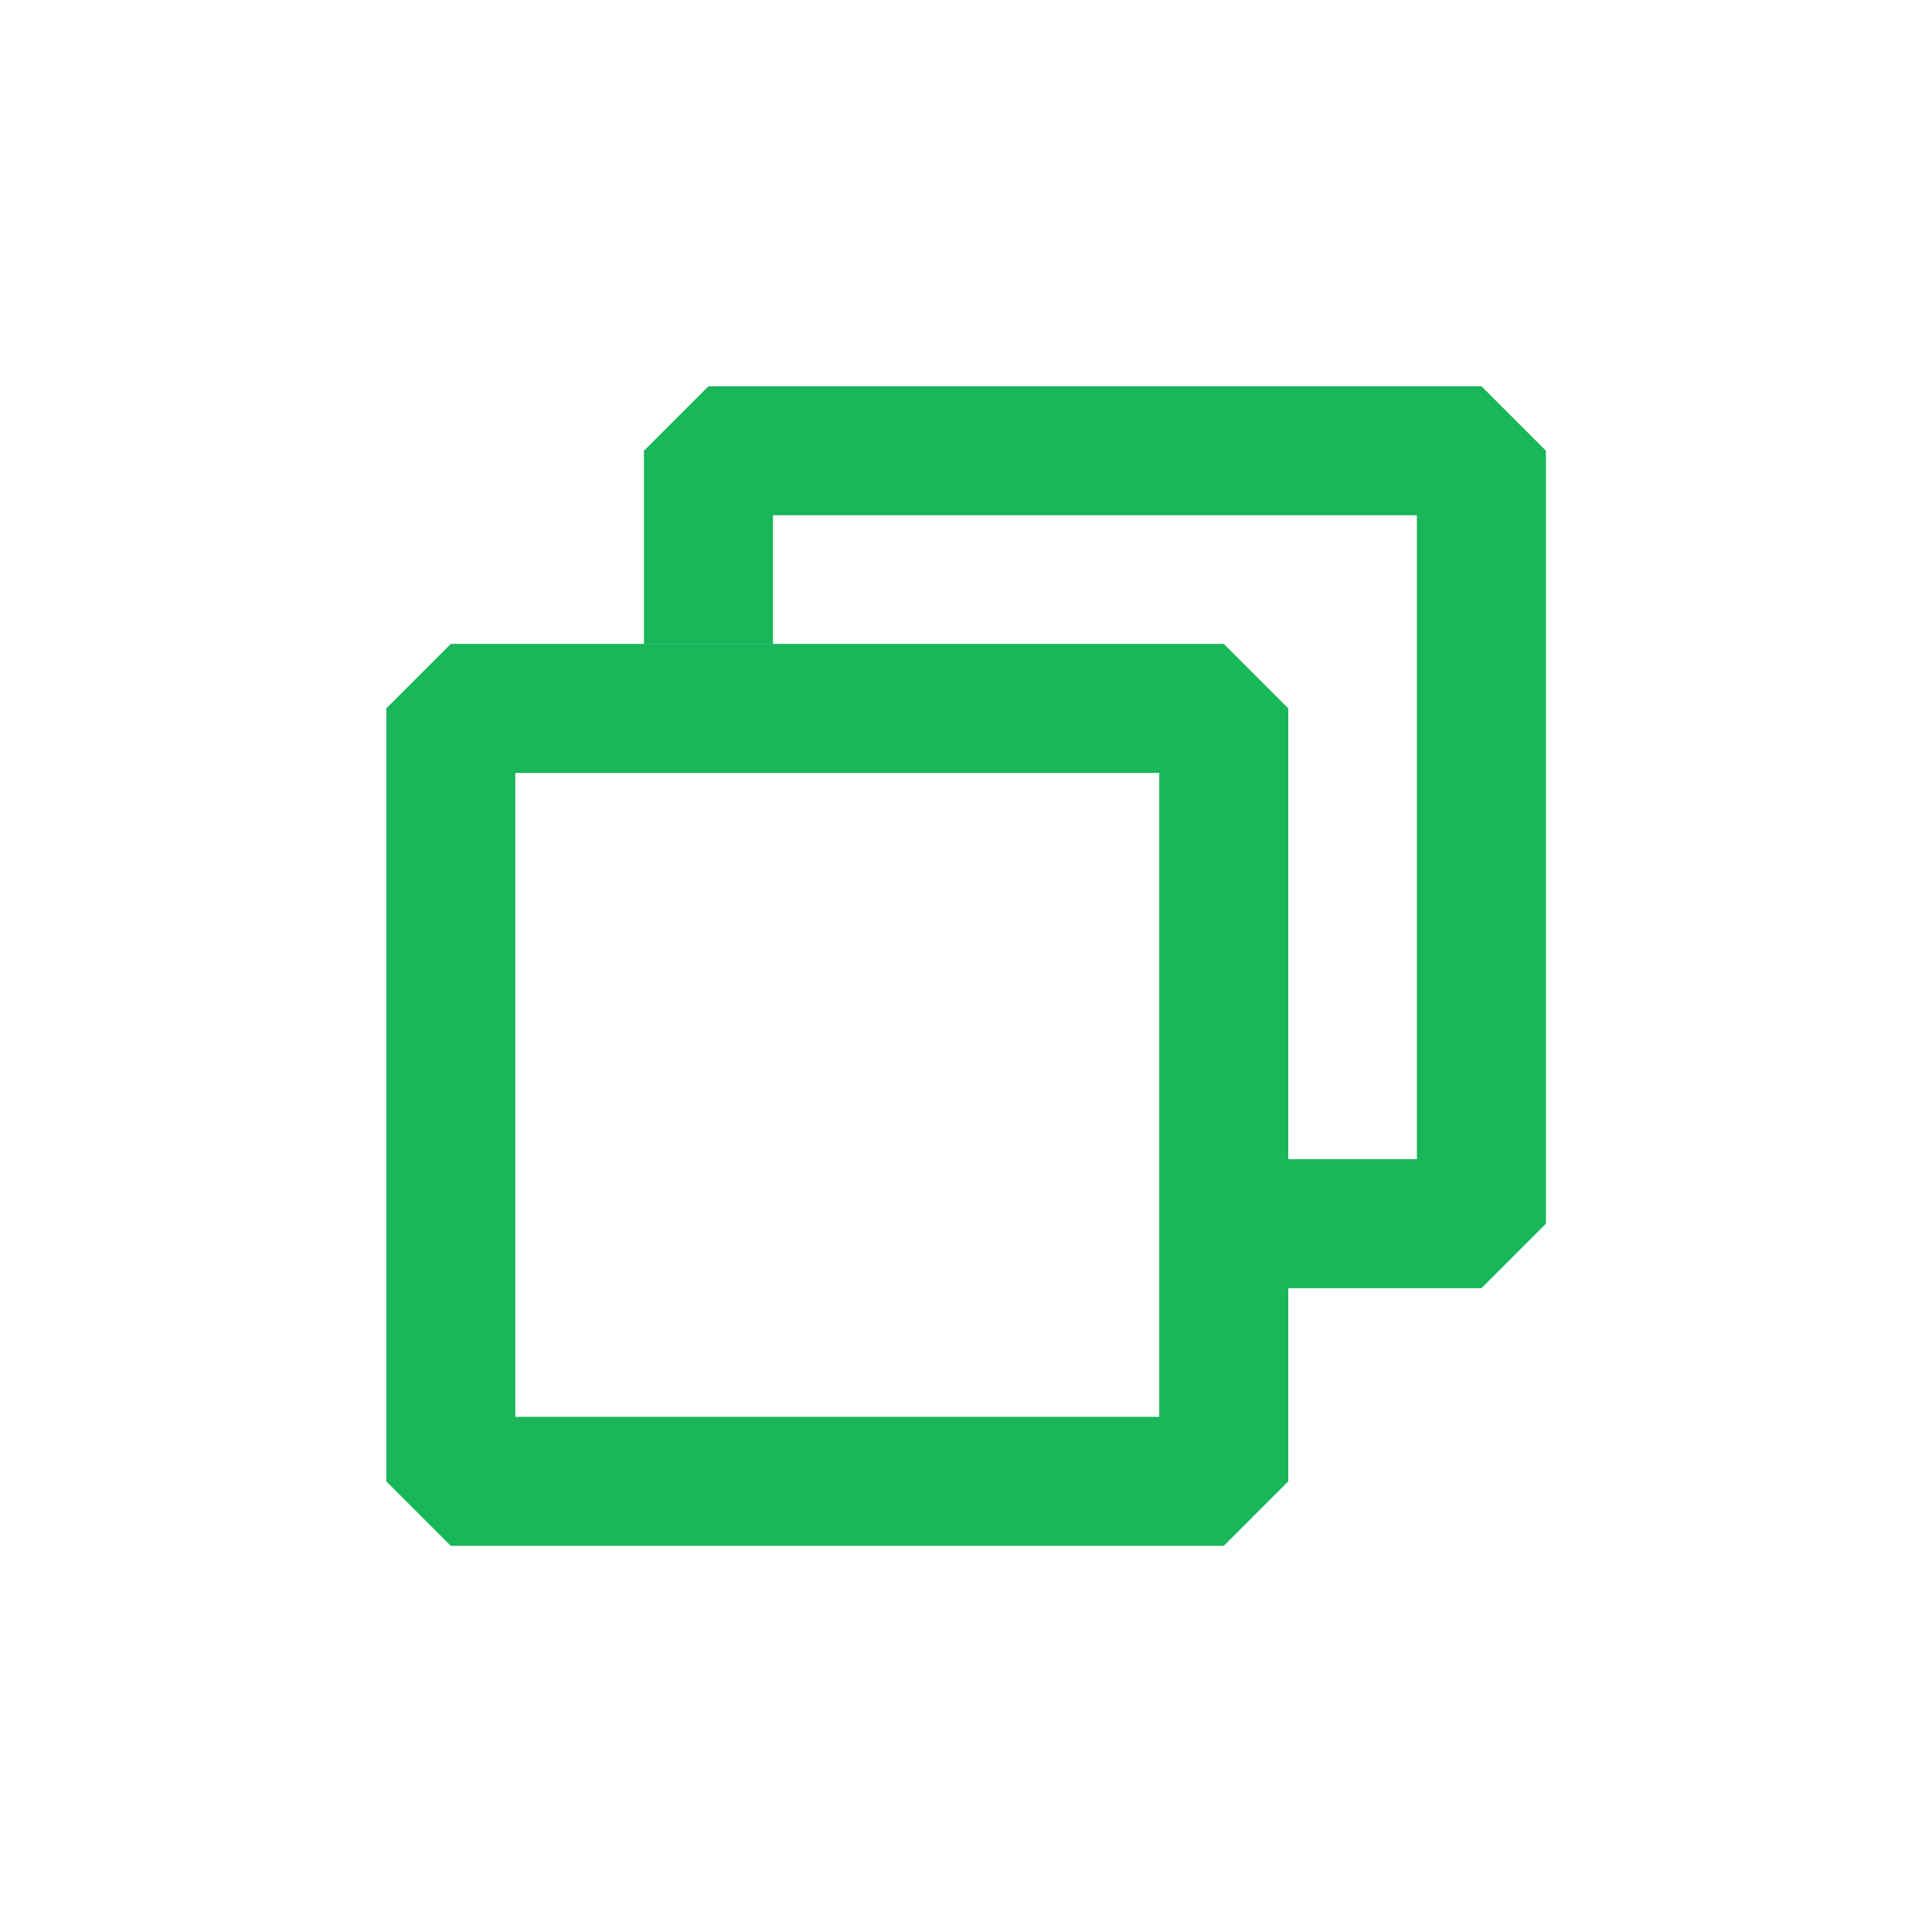 <?xml version='1.0' encoding='UTF-8' standalone='no'?>
<svg baseProfile="tiny" height="6.35mm" version="1.2" viewBox="0 0 30 30" width="6.35mm" xmlns="http://www.w3.org/2000/svg" xmlns:xlink="http://www.w3.org/1999/xlink">
    <style id="current-color-scheme" type="text/css">.ColorScheme-Text {color:#00ae49;}</style>
    <title>Qt SVG Document</title>
    <desc>Auto-generated by Klassy window decoration</desc>
    <defs/>
    <g fill="none" fill-rule="evenodd" stroke="black" stroke-linecap="square" stroke-linejoin="bevel" stroke-width="1">
        <g fill="#00ae49" fill-opacity="0.9" font-family="Noto Sans" font-size="16.667" font-style="normal" font-weight="400" stroke="none" transform="matrix(1.667,0,0,1.667,7,11)">
            <path d="M0,-0.601 L7.2,-0.601 L7.801,0 L7.801,7.2 L7.2,7.801 L0,7.801 L-0.601,7.2 L-0.601,0 L0,-0.601 M0.601,0 L0.601,7.2 L0,7.2 L0,6.599 L7.2,6.599 L7.2,7.2 L6.599,7.2 L6.599,0 L7.2,0 L7.2,0.601 L0,0.601 L0,0 L0.601,0" fill-rule="nonzero" vector-effect="none"/>
        </g>
        <g fill="#00ae49" fill-opacity="0.9" font-family="Noto Sans" font-size="16.667" font-style="normal" font-weight="400" stroke="none" transform="matrix(1.667,0,0,1.667,7,11)">
            <path d="M1.799,-0.601 L1.799,-2.4 L2.4,-3.001 L9.6,-3.001 L10.201,-2.4 L10.201,4.8 L9.6,5.401 L7.801,5.401 L7.801,4.199 L9.6,4.199 L9.6,4.8 L8.999,4.8 L8.999,-2.4 L9.6,-2.4 L9.6,-1.799 L2.4,-1.799 L2.4,-2.4 L3.001,-2.4 L3.001,-0.601 L1.799,-0.601" fill-rule="nonzero" vector-effect="none"/>
        </g>
    </g>
</svg>
